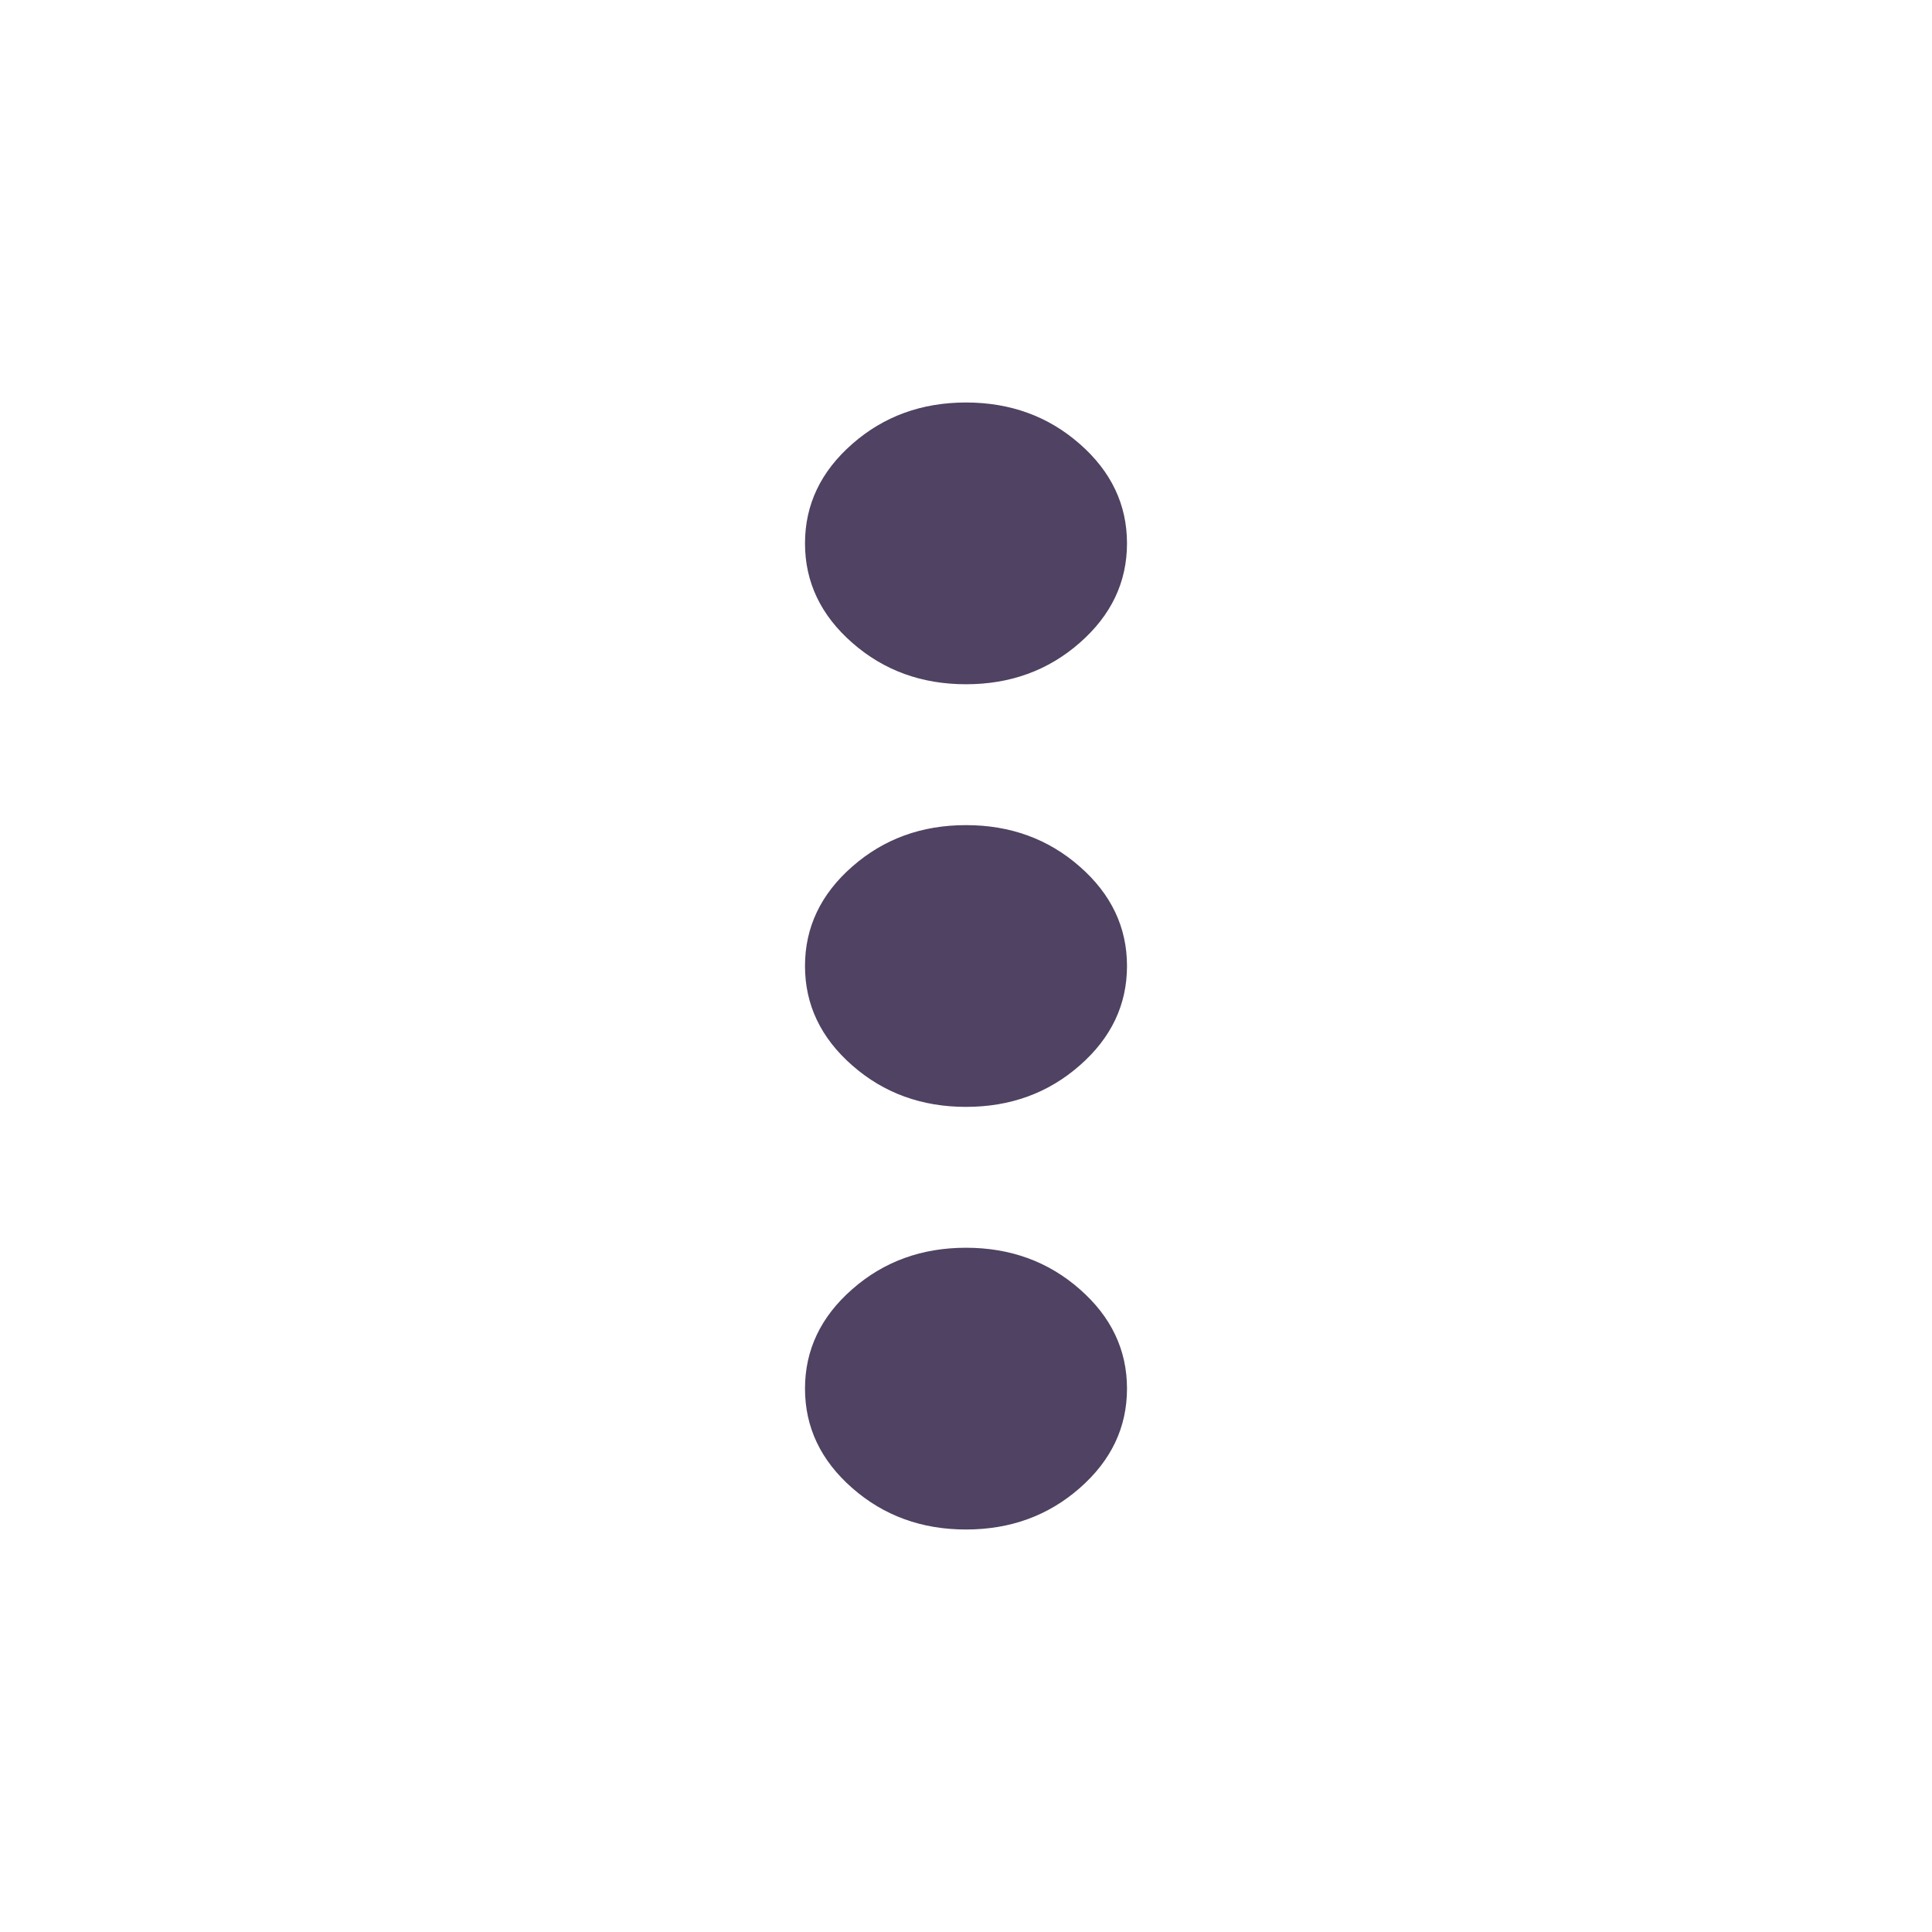<svg width="24" height="24" viewBox="0 0 24 24" fill="none" xmlns="http://www.w3.org/2000/svg">
<path d="M12 19C11.45 19 10.979 18.829 10.588 18.486C10.196 18.143 10 17.731 10 17.25C10 16.769 10.196 16.357 10.588 16.014C10.979 15.671 11.45 15.5 12 15.5C12.55 15.5 13.021 15.671 13.412 16.014C13.804 16.357 14 16.769 14 17.25C14 17.731 13.804 18.143 13.412 18.486C13.021 18.829 12.55 19 12 19ZM12 13.75C11.45 13.75 10.979 13.579 10.588 13.236C10.196 12.893 10 12.481 10 12C10 11.519 10.196 11.107 10.588 10.764C10.979 10.421 11.45 10.25 12 10.25C12.55 10.25 13.021 10.421 13.412 10.764C13.804 11.107 14 11.519 14 12C14 12.481 13.804 12.893 13.412 13.236C13.021 13.579 12.55 13.75 12 13.75ZM12 8.5C11.45 8.5 10.979 8.329 10.588 7.986C10.196 7.643 10 7.231 10 6.75C10 6.269 10.196 5.857 10.588 5.514C10.979 5.171 11.45 5 12 5C12.55 5 13.021 5.171 13.412 5.514C13.804 5.857 14 6.269 14 6.75C14 7.231 13.804 7.643 13.412 7.986C13.021 8.329 12.55 8.5 12 8.5Z" fill="#4F4262"/>
</svg>
